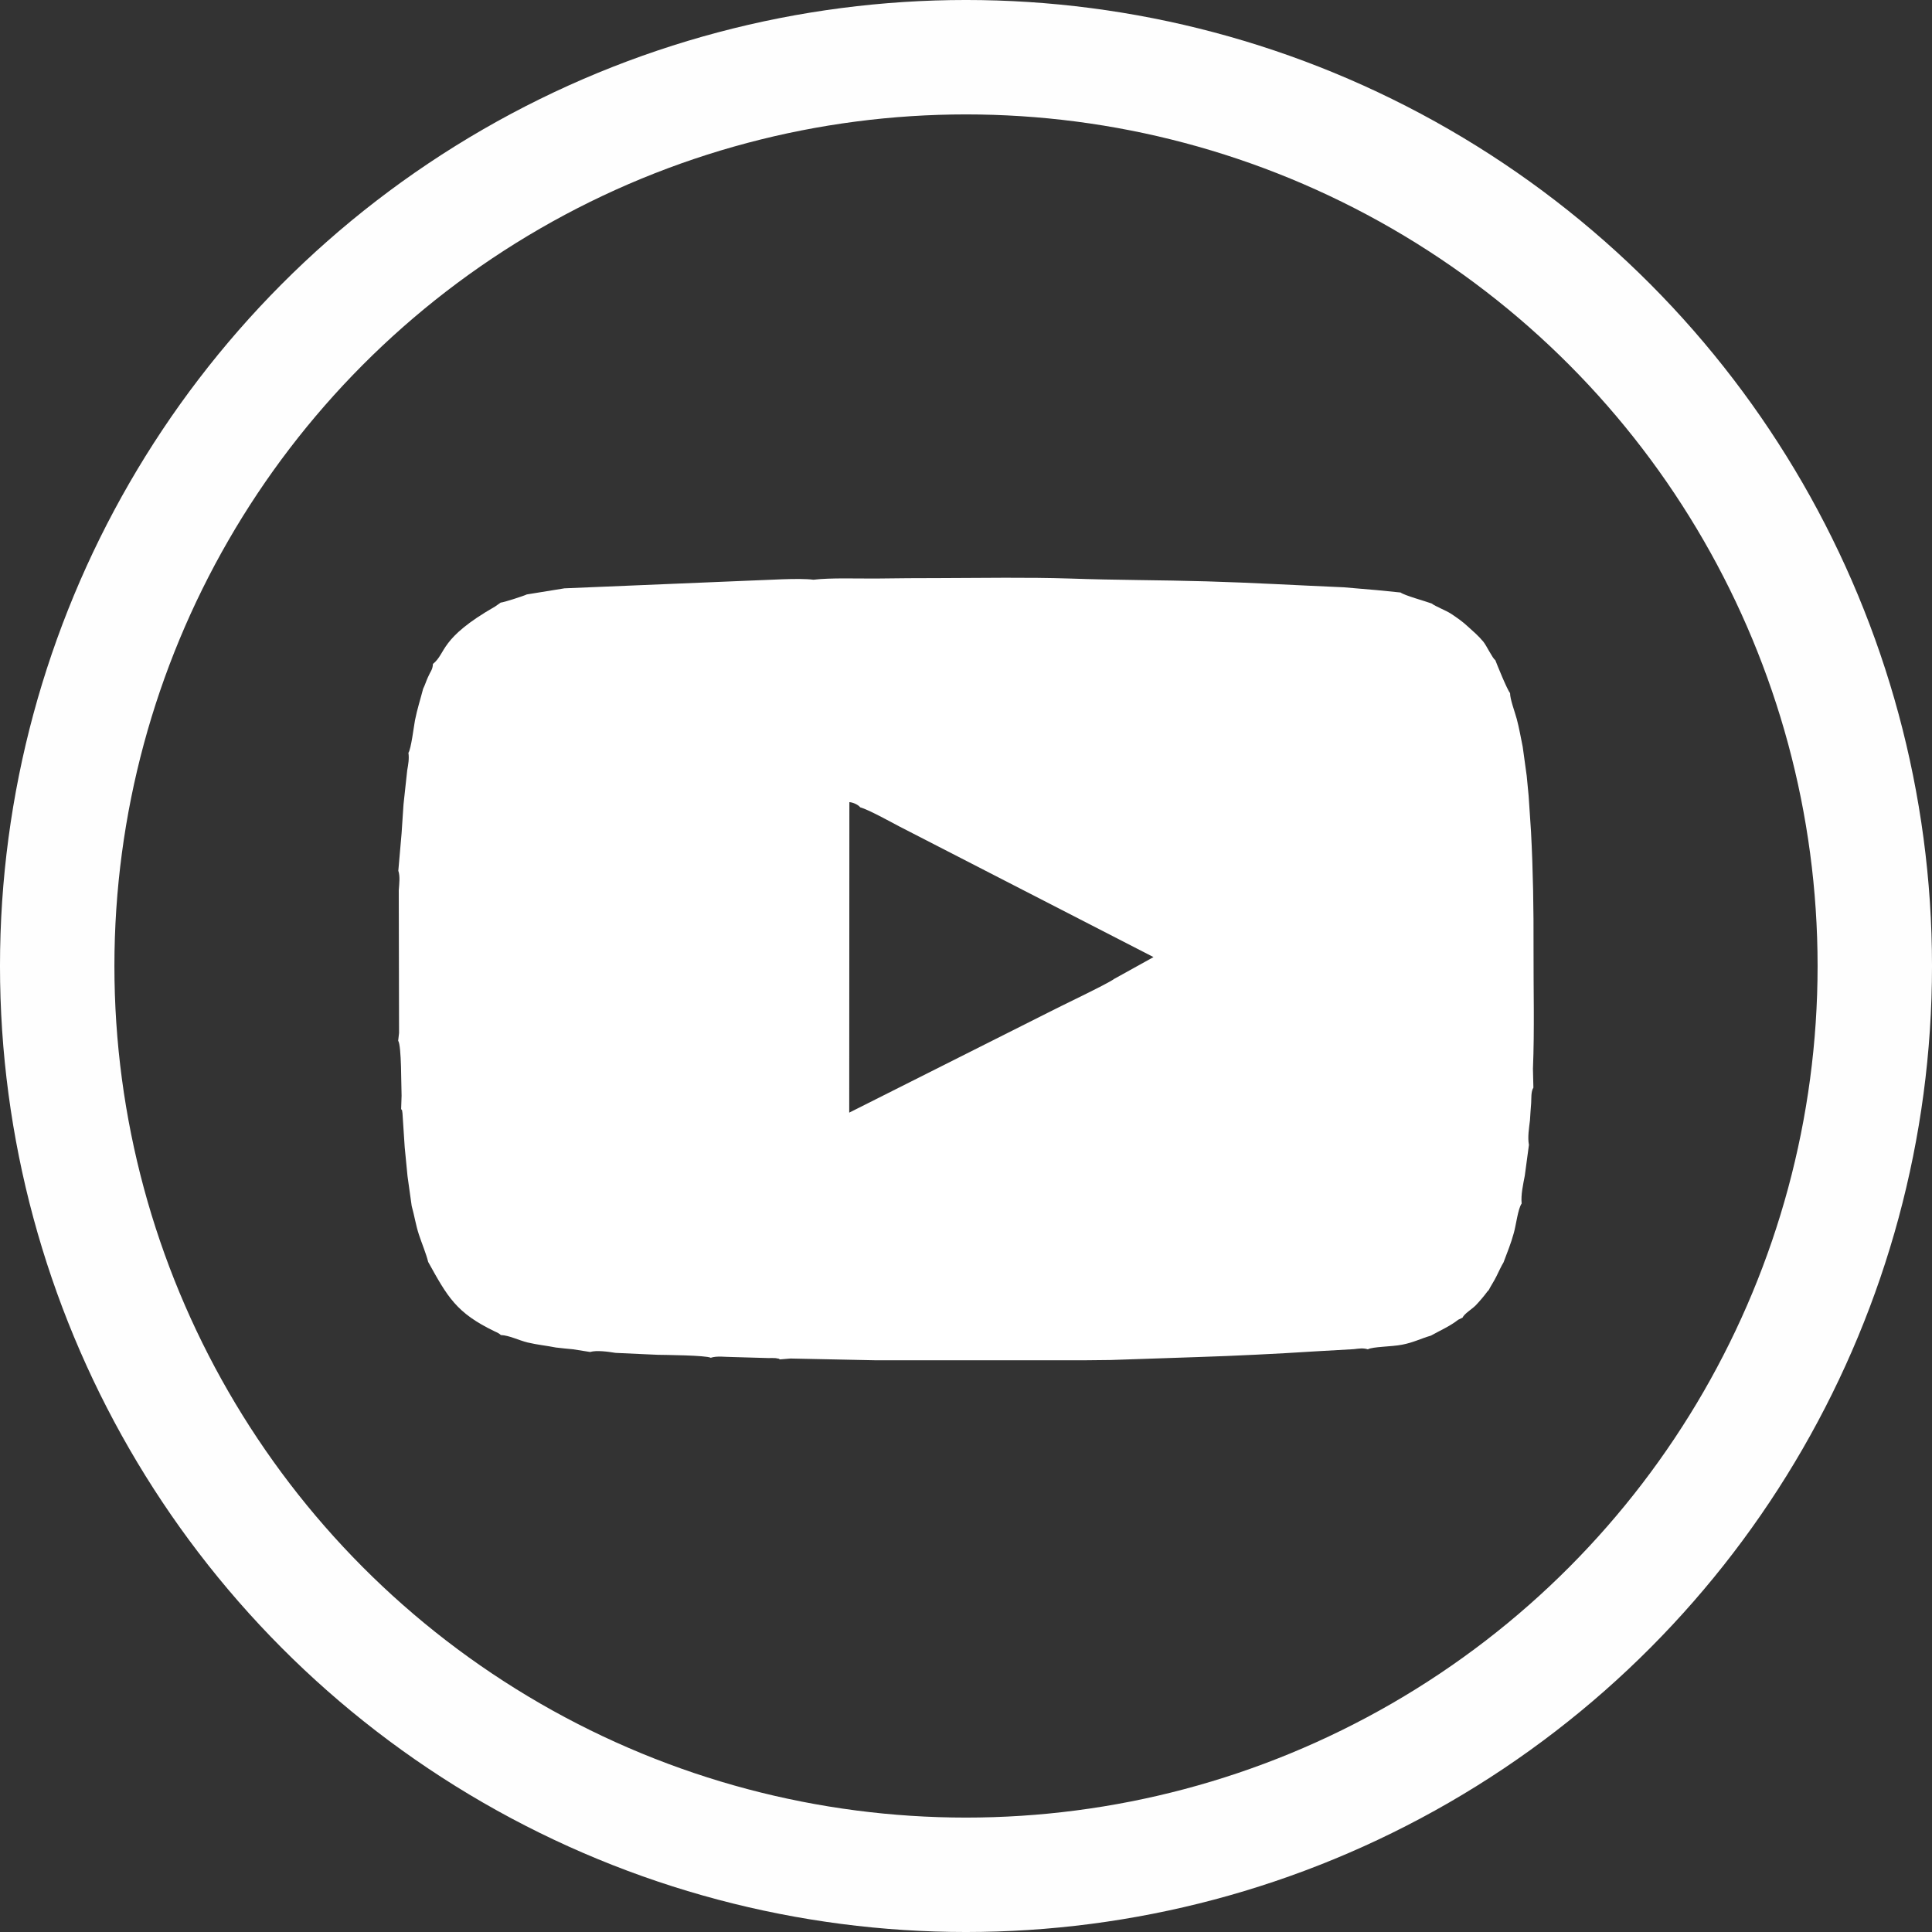 <?xml version="1.0" encoding="UTF-8"?>
<!DOCTYPE svg PUBLIC "-//W3C//DTD SVG 1.1//EN" "http://www.w3.org/Graphics/SVG/1.1/DTD/svg11.dtd">
<!-- Creator: CorelDRAW X7 -->
<svg xmlns="http://www.w3.org/2000/svg" xml:space="preserve" width="114.371mm" height="114.371mm" version="1.1" style="shape-rendering:geometricPrecision; text-rendering:geometricPrecision; image-rendering:optimizeQuality; fill-rule:evenodd; clip-rule:evenodd"
viewBox="0 0 13004 13004"
 xmlns:xlink="http://www.w3.org/1999/xlink">
 <rect x="0" y="0" width="13004" height="13004" fill="#333333" stroke="none"/>
 <defs>
  <style type="text/css">
   <![CDATA[
    .str0 {stroke:#FEFEFE;stroke-width:770.119}
    .fil1 {fill:none}
    .fil0 {fill:white}
   ]]>
  </style>
 </defs>
 <g id="Camada_x0020_1">
  <path class="fil0" d="M3799 3960l-253 41c-23,11 -156,54 -176,55l-37 26c-379,217 -327,313 -419,387 -2,40 -17,50 -34,90 -11,24 -21,56 -32,77 -18,70 -40,137 -55,213 -7,37 -26,193 -44,218 6,39 -1,78 -8,117l-25 230 -13 195 -22 252c13,37 6,90 3,132l2 960 -6 52c23,33 20,305 23,370l-3 90c12,19 3,-5 9,28l15 229 19 195 28 200c18,64 28,131 49,194 19,58 49,129 62,183 130,234 188,343 449,468 12,6 10,4 21,10 13,8 11,7 19,14 56,2 119,35 180,50 67,16 126,21 191,34 40,4 76,9 116,12l114 18c44,-13 121,-2 171,6l195 9 90 4c47,1 324,3 356,20 42,-14 97,-5 145,-5l244 7c11,0 30,-1 39,0 25,2 -4,-2 17,2 23,5 7,-1 20,7l72 -6 579 12 1387 0 188 -2 591 -20 192 -7 199 -9 193 -10 199 -12 263 -15c37,-4 61,-9 95,1 31,-18 158,-17 230,-31 75,-14 128,-42 194,-61 63,-35 131,-65 184,-107l29 -14c12,-27 63,-57 88,-82 23,-24 57,-63 80,-95l8 -8c18,-35 35,-58 53,-95 14,-28 32,-68 47,-92 25,-67 50,-127 69,-197 15,-51 28,-165 53,-199 -6,-59 10,-129 21,-187l28 -208c-10,-52 1,-114 7,-166 2,-40 5,-74 8,-115 2,-30 -2,-79 15,-104l-3 -127c11,-266 3,-540 4,-808 1,-266 -3,-525 -17,-788l-16 -241 -13 -135 -27 -196c-13,-63 -24,-127 -40,-187 -13,-48 -45,-132 -45,-174 -19,-21 -90,-197 -99,-221 -20,-14 -59,-98 -81,-125 -37,-44 -67,-68 -103,-101 -35,-33 -72,-59 -116,-88 -34,-22 -103,-48 -129,-68 -43,-16 -183,-54 -209,-74l-160 -16 -222 -19c-306,-13 -612,-31 -923,-40 -304,-9 -615,-8 -921,-19 -286,-9 -585,-4 -872,-3 -144,0 -287,1 -431,3 -123,1 -307,-6 -423,8 -99,-13 -317,3 -429,6l-1247 52zm3700 2629c-43,33 -369,187 -447,228l-1336 672 1 -2090c25,2 59,17 73,35 55,15 205,98 262,128l1712 880 -265 147z"/>
  <circle class="fil1 str0" cx="6502" cy="6502" r="6117"/>
 </g>
</svg>
